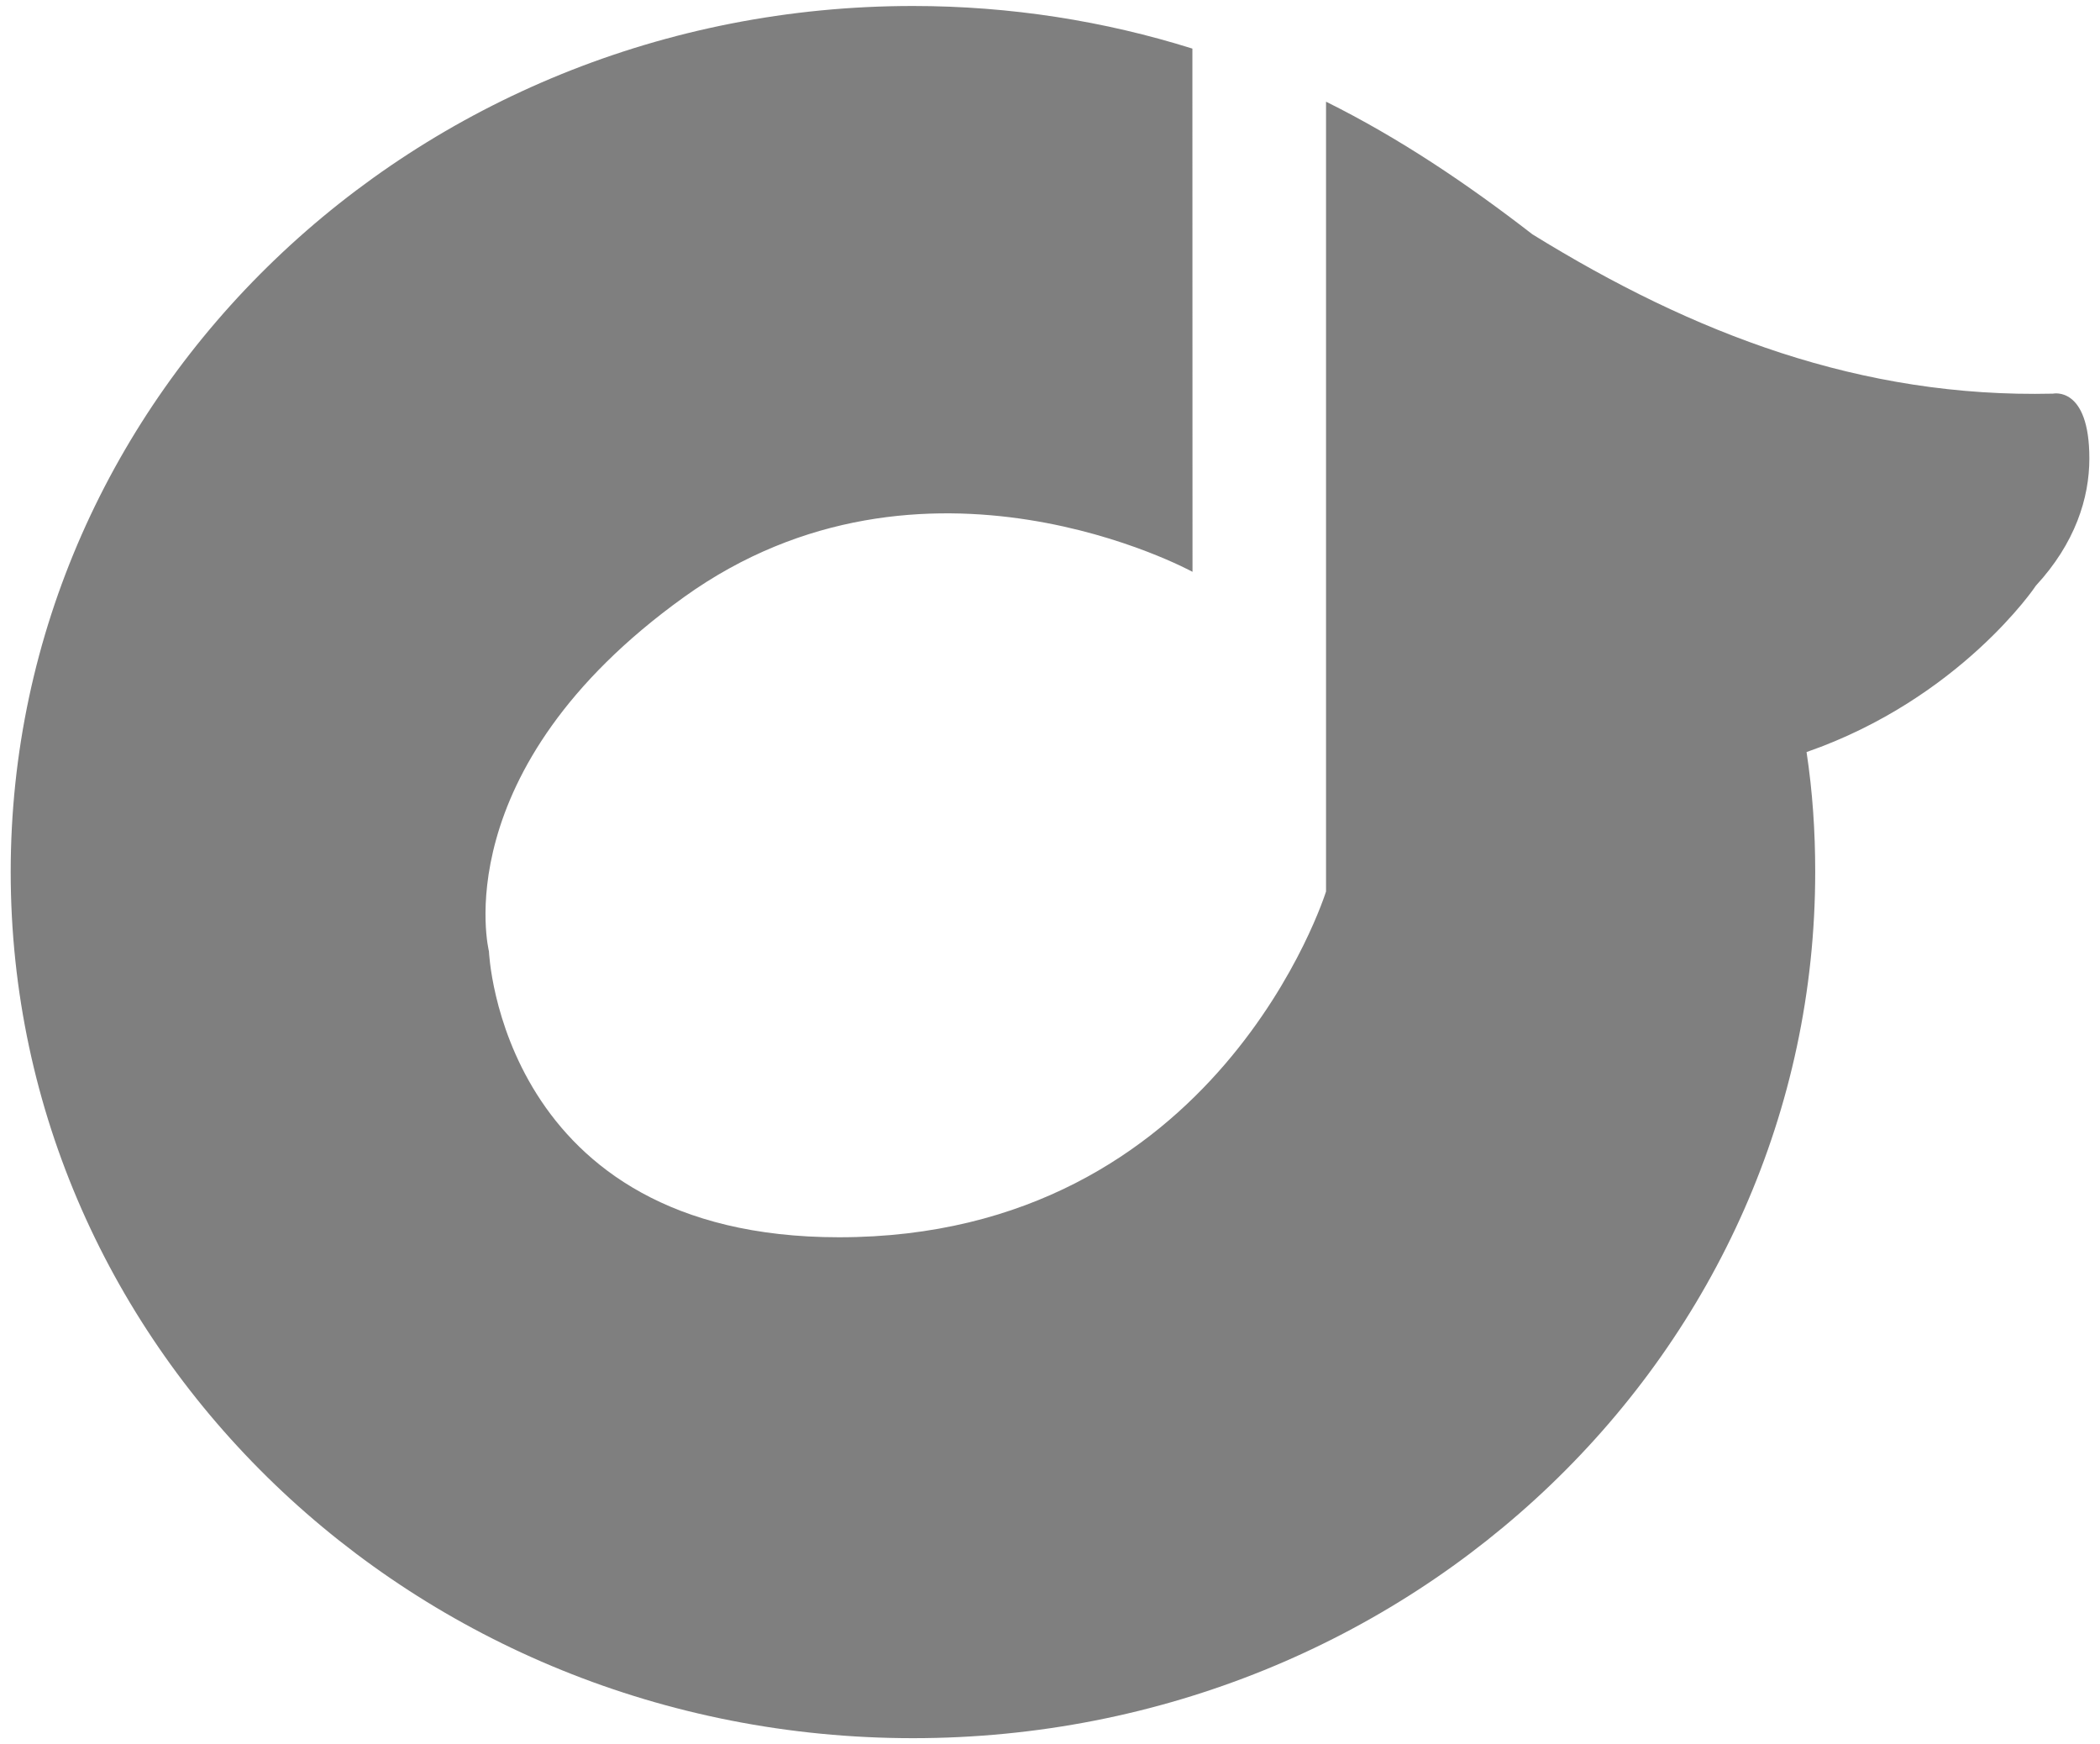 <?xml version="1.0" encoding="utf-8"?>
<!-- Generator: Adobe Illustrator 16.0.0, SVG Export Plug-In . SVG Version: 6.00 Build 0)  -->
<!DOCTYPE svg PUBLIC "-//W3C//DTD SVG 1.1//EN" "http://www.w3.org/Graphics/SVG/1.1/DTD/svg11.dtd">
<svg version="1.1" id="Capa_1" xmlns="http://www.w3.org/2000/svg" xmlns:xlink="http://www.w3.org/1999/xlink" x="0px" y="0px"
	 width="36.125px" height="30px" viewBox="0 0 36.125 30" enable-background="new 0 0 36.125 30" xml:space="preserve">
<g opacity="0.5">
	<path id="Rdio_2_" d="M31.077,12.936c0.103,0.678,0.149,1.361,0.149,2.061c0,8.235-6.949,14.901-15.521,14.901
		c-8.574,0-15.521-6.668-15.521-14.901C0.184,6.771,7.132,0.103,15.703,0.103c1.681,0,3.299,0.259,4.809,0.733l0.002,9
		c0,0-4.617-2.531-8.75,0.436c-4.137,2.975-3.353,6.092-3.353,6.092s0.192,4.918,6.022,4.918c6.528,0,8.378-5.948,8.378-5.948V1.749
		c1.256,0.624,2.418,1.405,3.551,2.282c2.769,1.711,5.656,2.817,8.953,2.74c0,0,0.627-0.139,0.627,1.115
		c0,0.684-0.246,1.459-0.92,2.188C35.021,10.08,33.717,12.018,31.077,12.936"/>
</g>
</svg>
